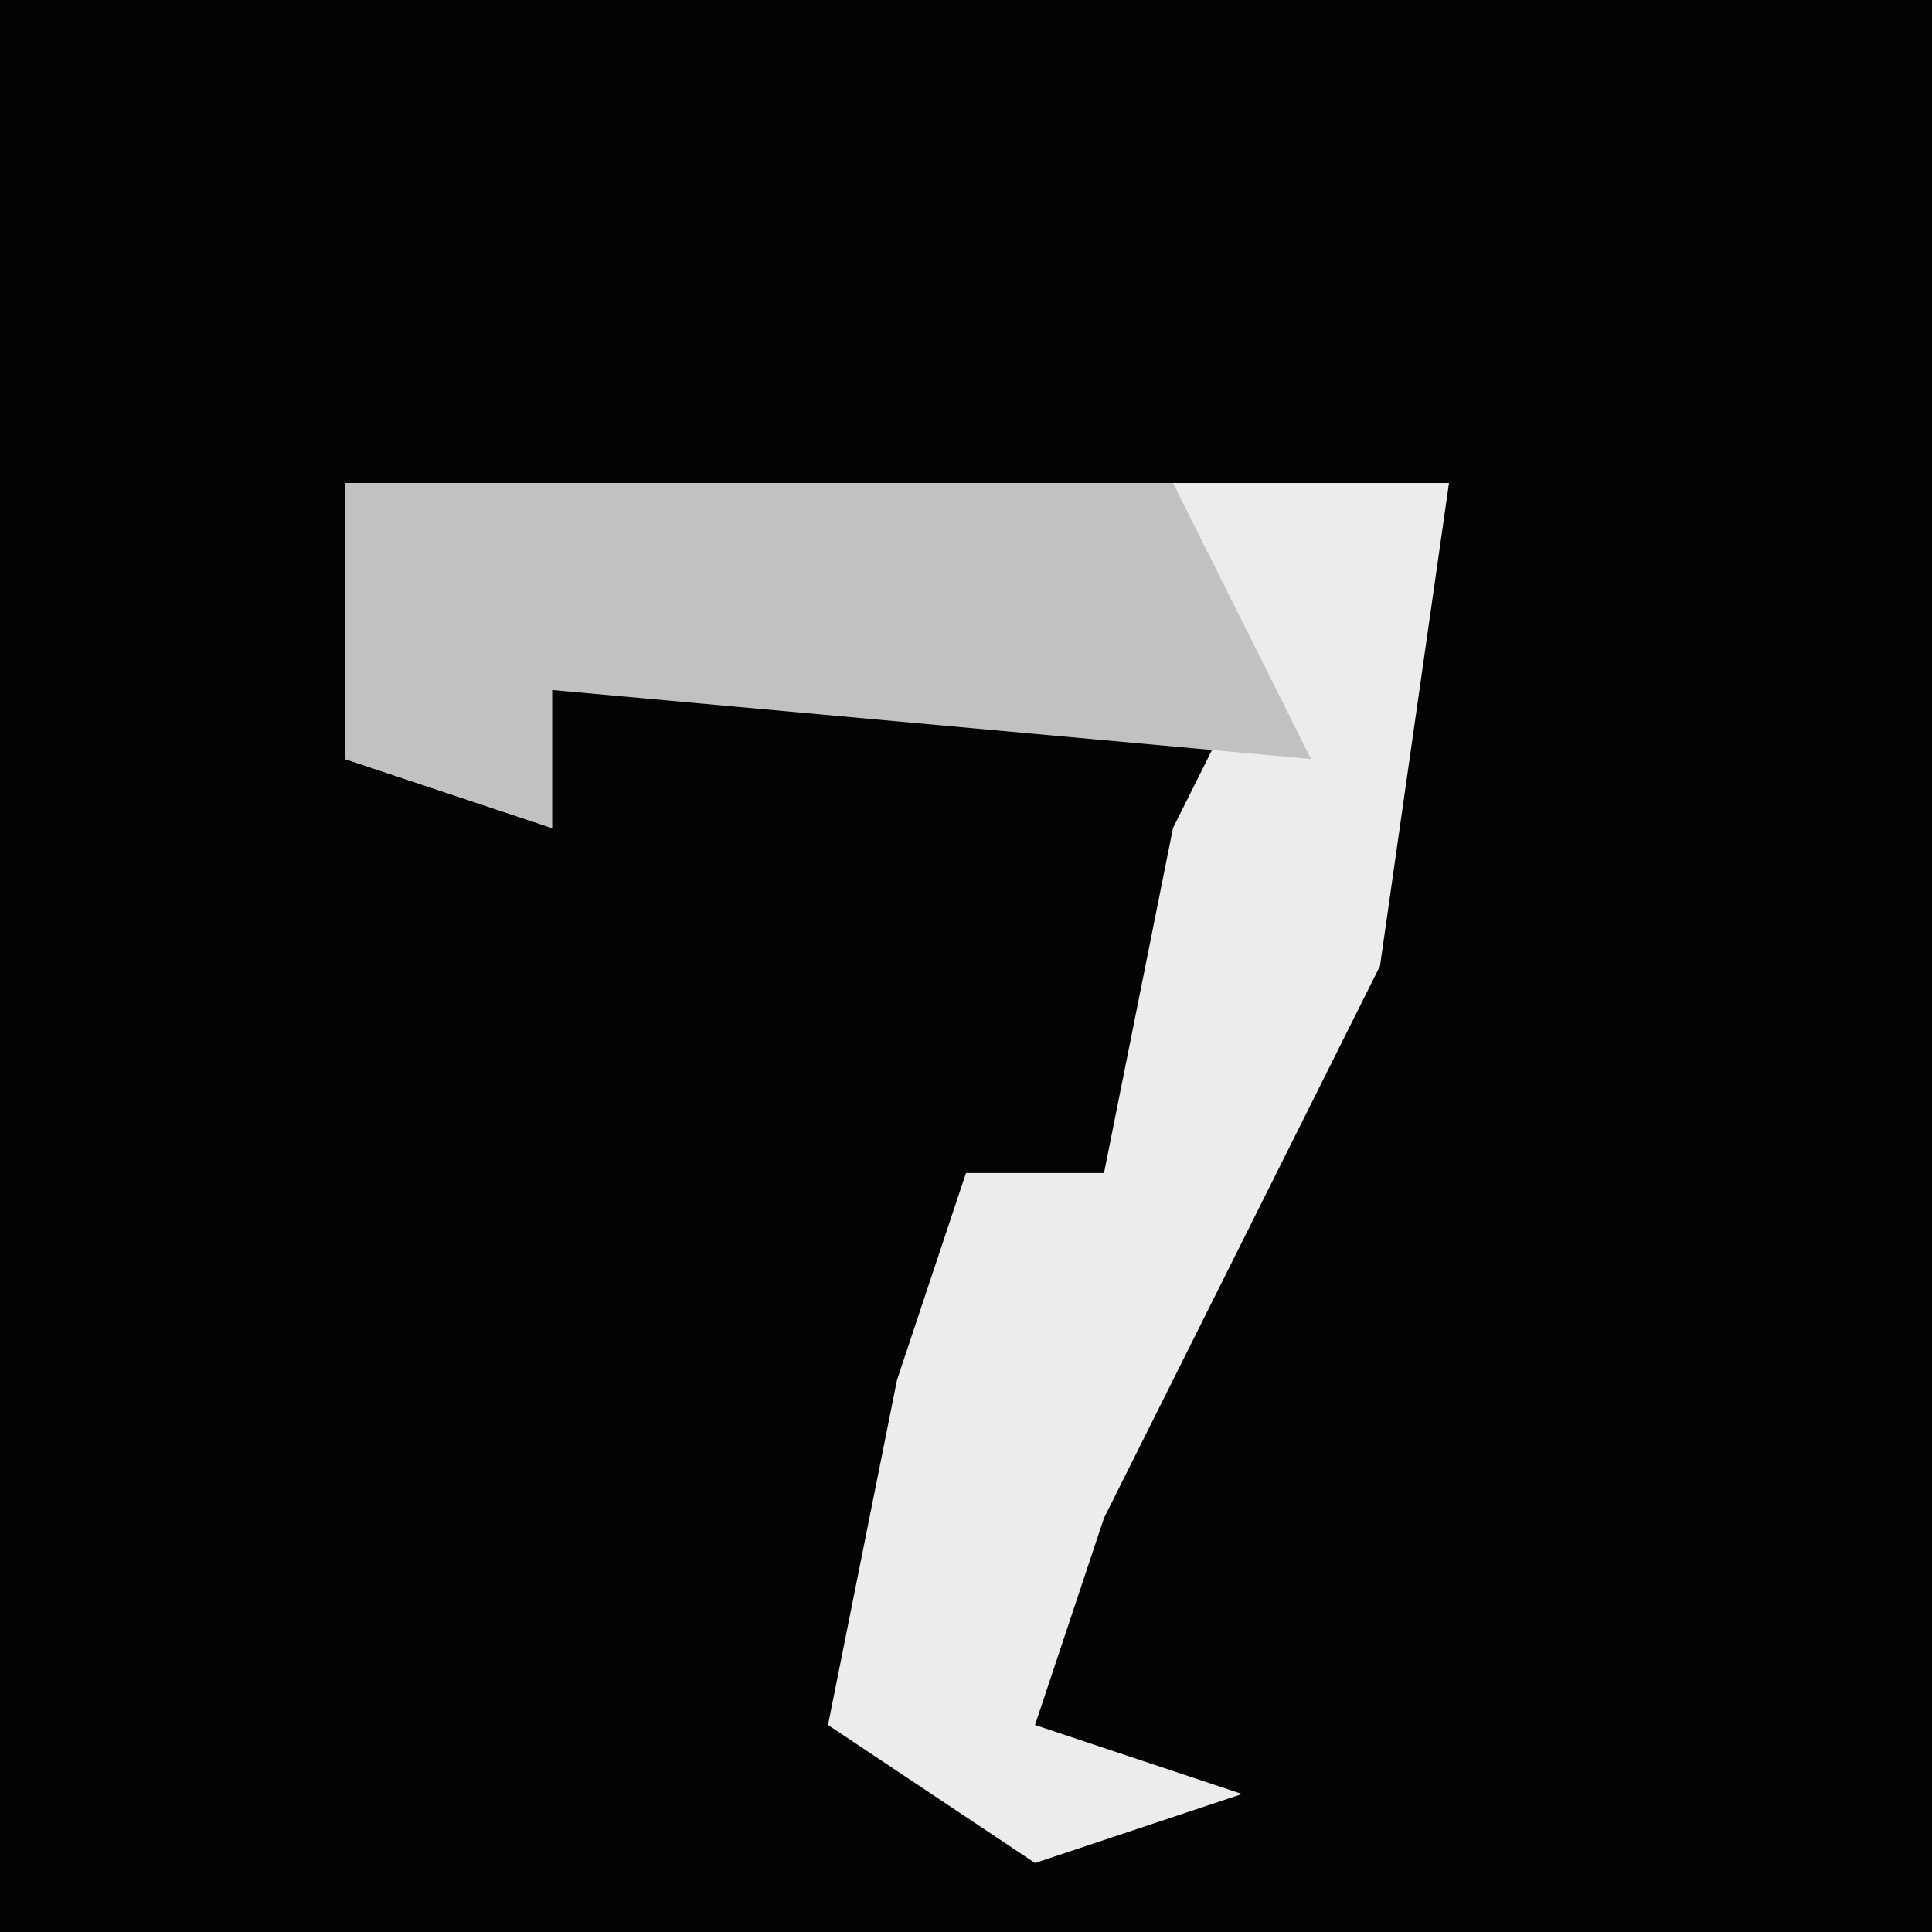 <?xml version="1.0" encoding="UTF-8"?>
<svg version="1.1" xmlns="http://www.w3.org/2000/svg" width="28" height="28">
<path d="M0,0 L28,0 L28,28 L0,28 Z " fill="#030303" transform="translate(0,0)"/>
<path d="M0,0 L16,0 L15,7 L11,15 L10,18 L13,19 L10,20 L7,18 L8,13 L9,10 L11,10 L12,5 L13,3 L3,3 L3,5 L0,4 Z " fill="#ECECEC" transform="translate(5,7)"/>
<path d="M0,0 L12,0 L14,4 L3,3 L3,5 L0,4 Z " fill="#C1C1C1" transform="translate(5,7)"/>
</svg>
